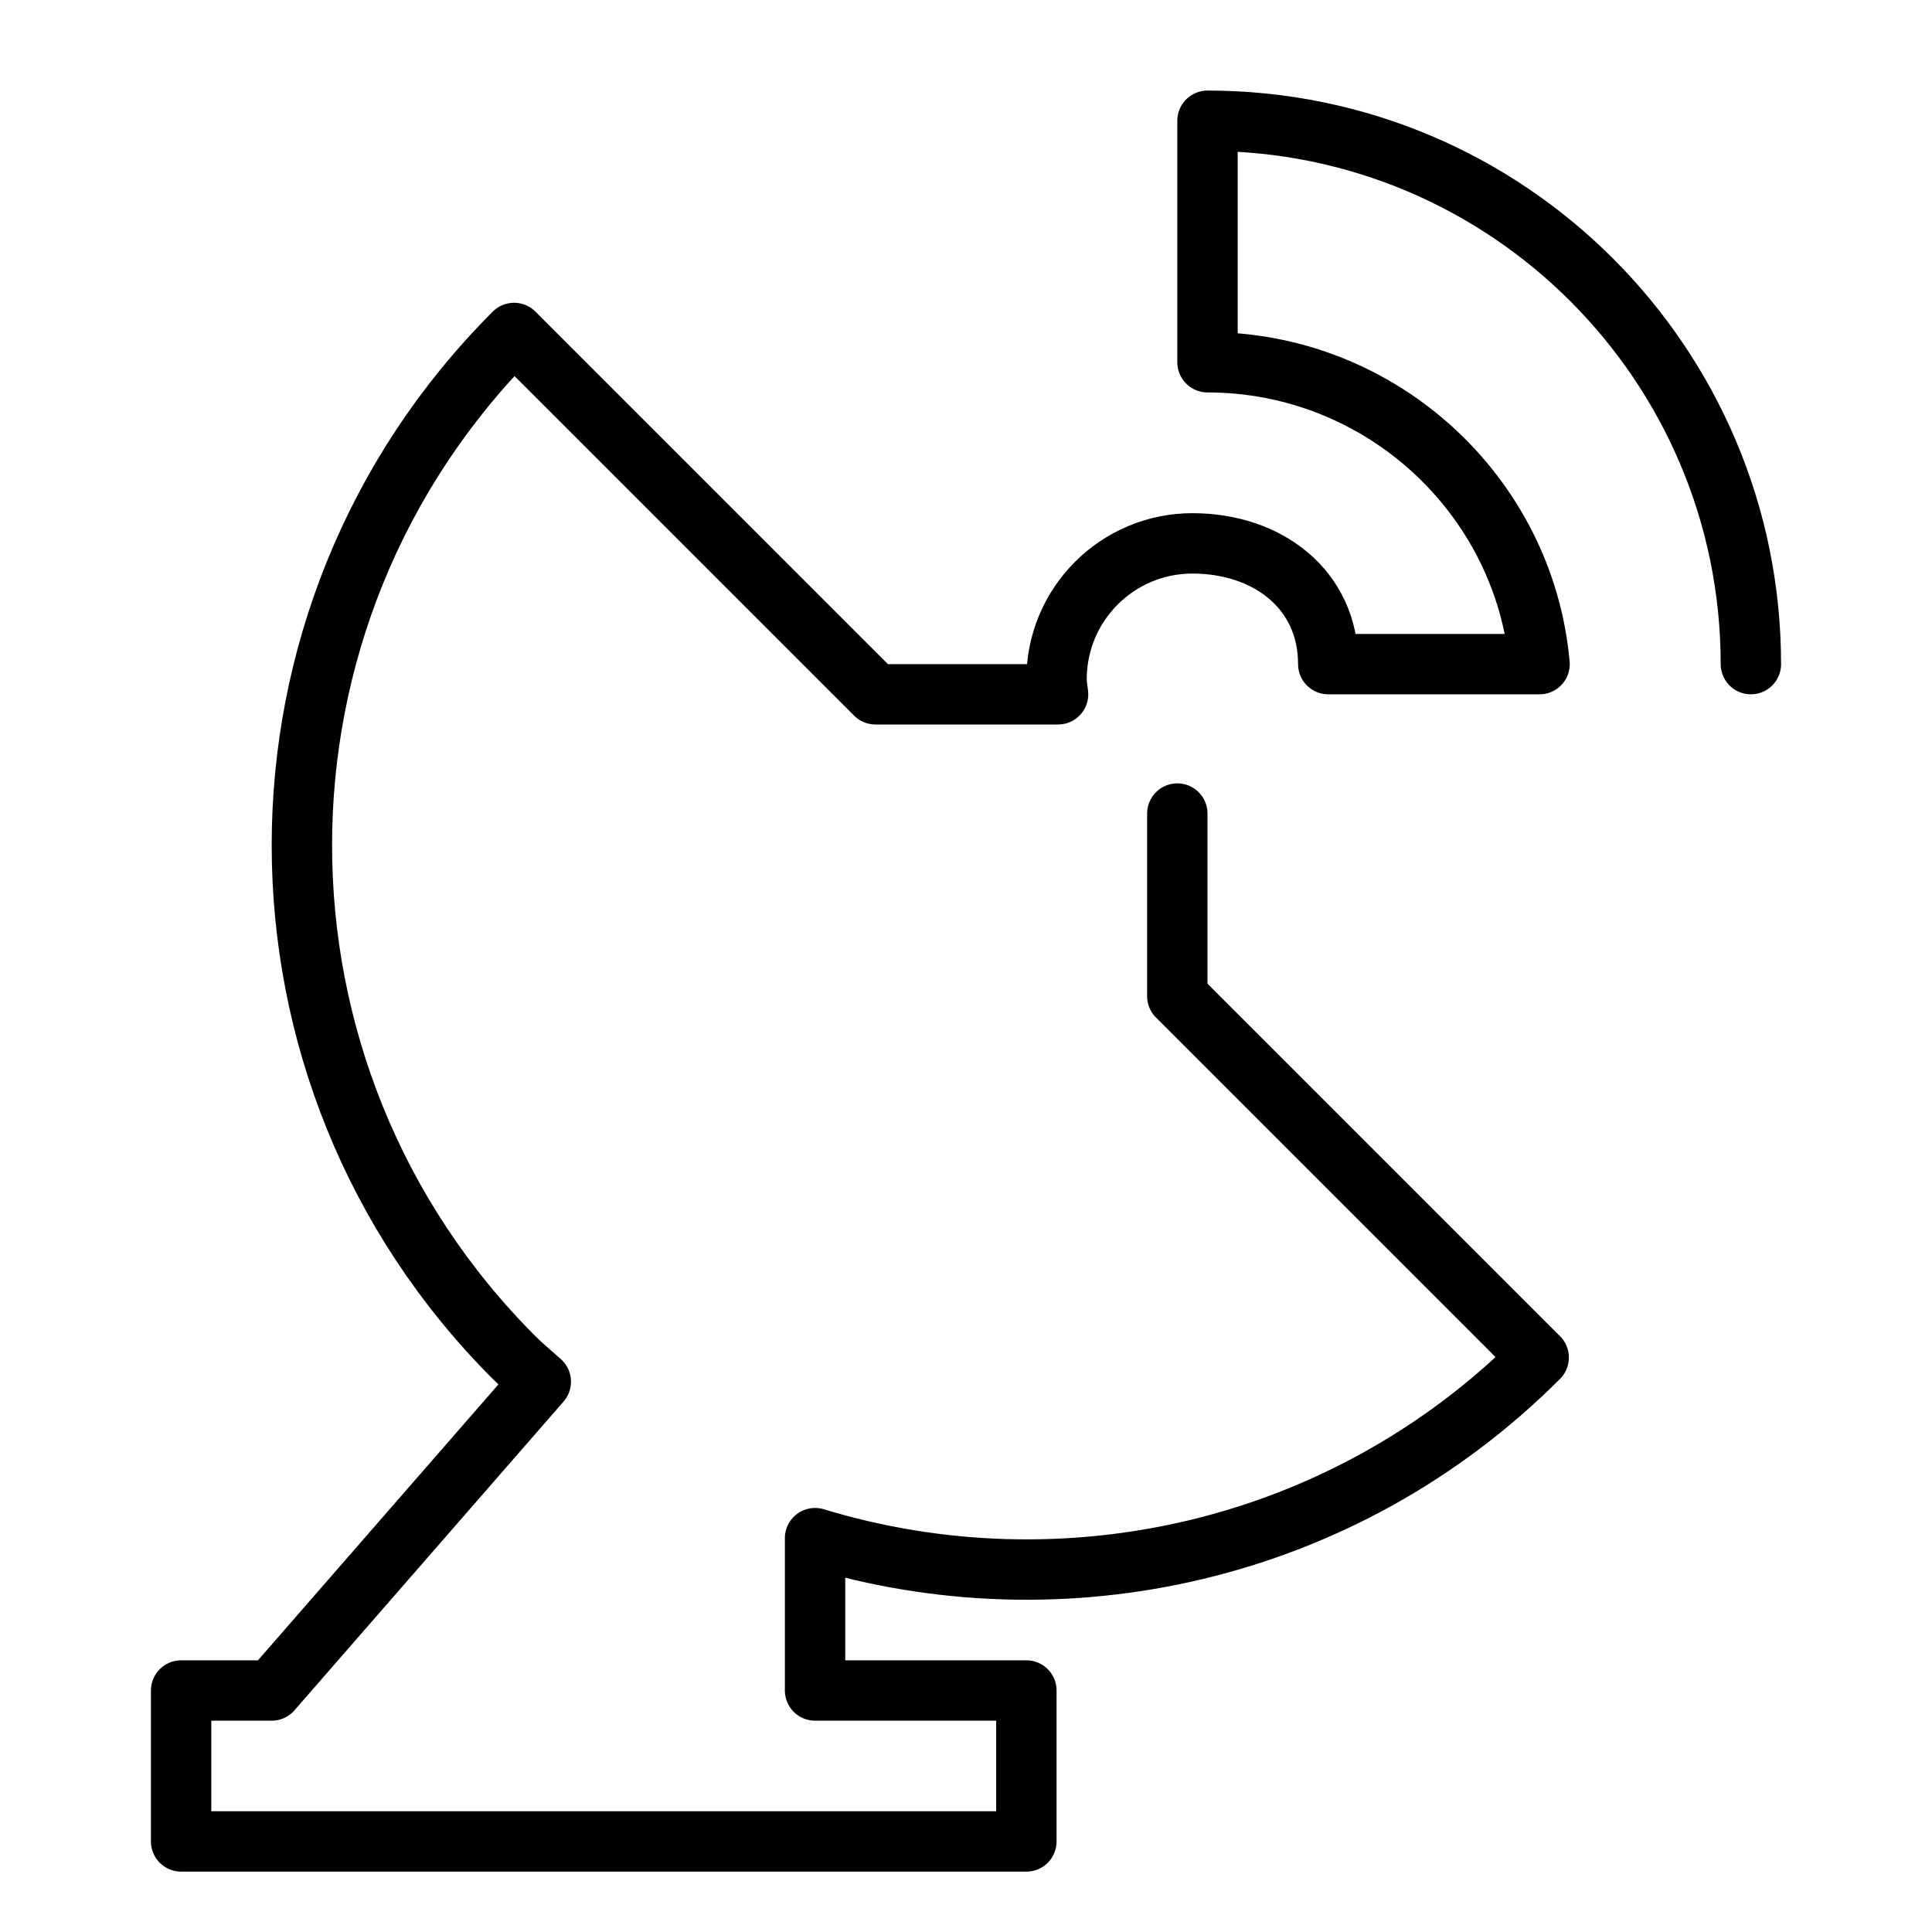 <?xml version="1.0" encoding="iso-8859-1"?>
<!-- Generator: Adobe Illustrator 25.4.1, SVG Export Plug-In . SVG Version: 6.00 Build 0)  -->
<svg version="1.1" id="Layer_1" xmlns="http://www.w3.org/2000/svg" xmlns:xlink="http://www.w3.org/1999/xlink" x="0px" y="0px"
	 viewBox="0 0 64 64" style="enable-background:new 0 0 64 64;" xml:space="preserve">
<path style="fill:none;stroke:#000000;stroke-width:2;stroke-linecap:round;stroke-linejoin:round;stroke-miterlimit:10;" d="
	M39,26.95V33l11.971,11.971C44.482,51.459,35.206,53.448,27,50.953V56h7v5H6v-5h3l8.915-10.229c-0.295-0.267-0.601-0.516-0.885-0.8
	c-9.373-9.373-9.373-24.569,0-33.941L29,23h6.05C35.032,22.833,35,22.671,35,22.5c0-2.485,2.015-4.5,4.5-4.5s4.5,1.515,4.5,4l7,0
	c-0.505-5.606-5.262-10-11-10V4c9.941,0,18,8.059,18,18"/>
</svg>